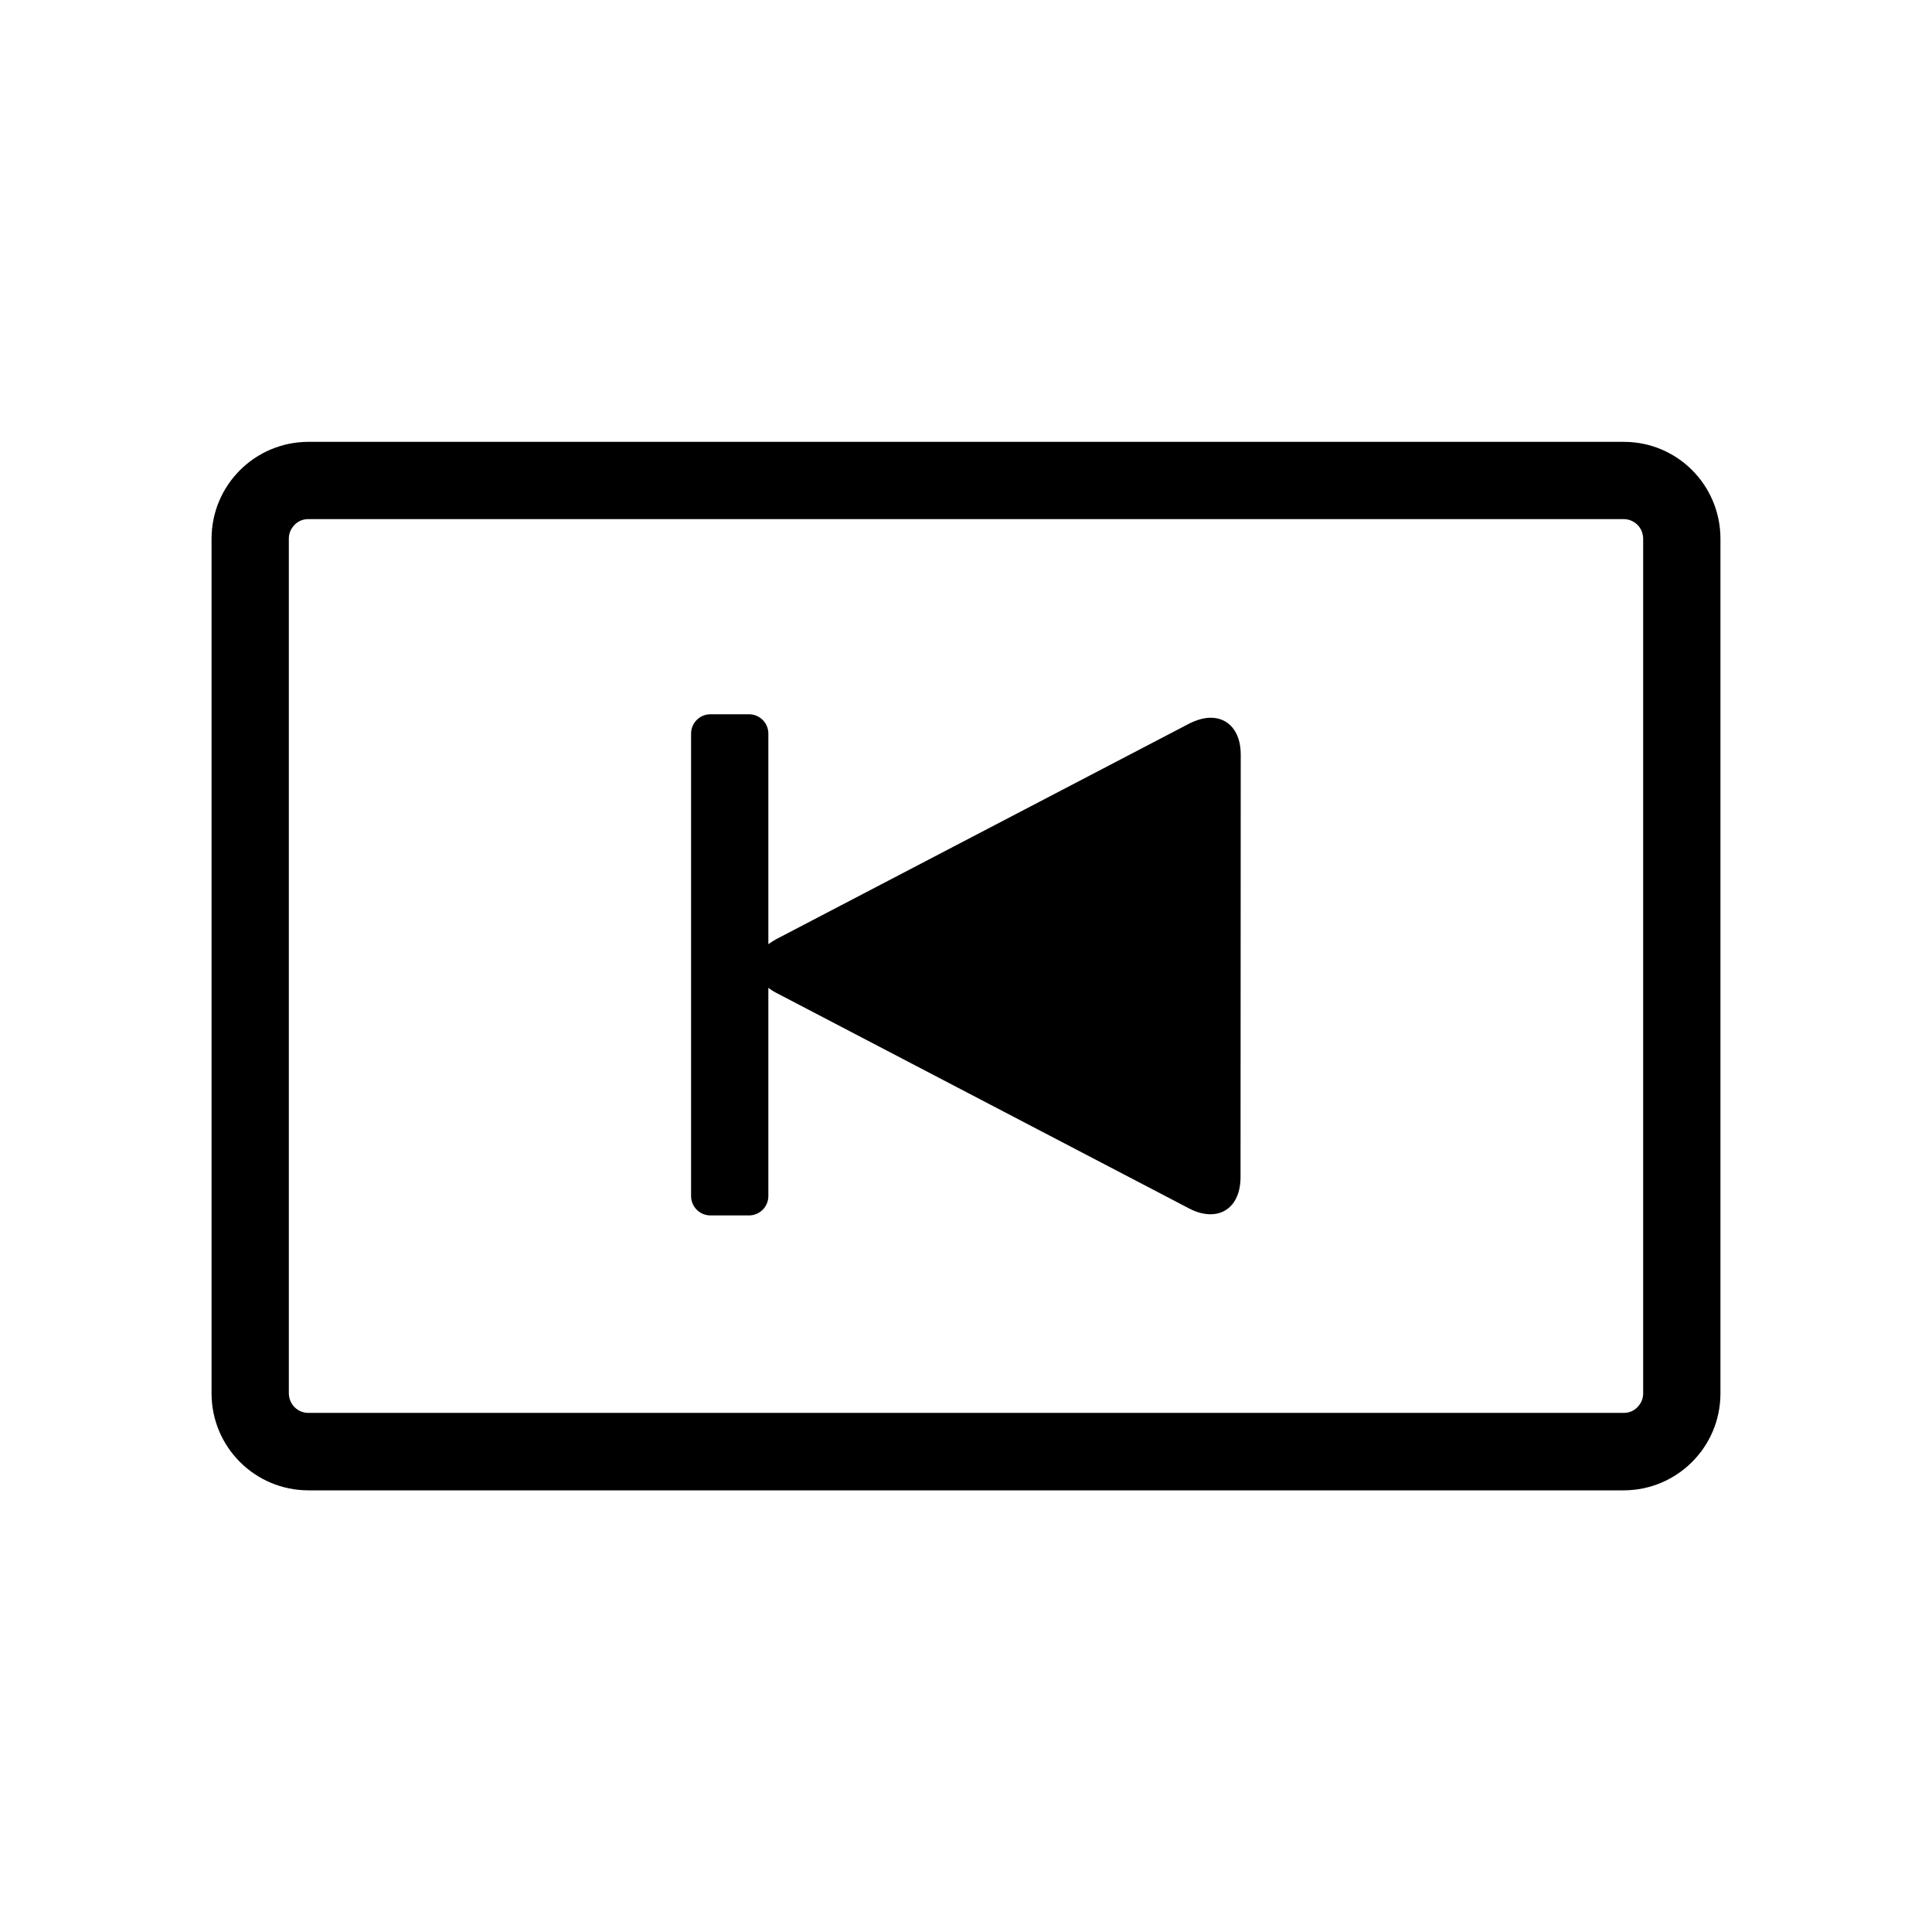 <?xml version="1.0" encoding="utf-8"?>
<!-- Generator: Adobe Illustrator 16.0.0, SVG Export Plug-In . SVG Version: 6.00 Build 0)  -->
<!DOCTYPE svg PUBLIC "-//W3C//DTD SVG 1.1 Tiny//EN" "http://www.w3.org/Graphics/SVG/1.1/DTD/svg11-tiny.dtd">
<svg version="1.1" baseProfile="tiny" id="Capa_1" xmlns="http://www.w3.org/2000/svg" xmlns:xlink="http://www.w3.org/1999/xlink"
	 x="0px" y="0px" width="100px" height="100px" viewBox="0 0 100 100" xml:space="preserve">
<path d="M84.05,22.87h-68.1c-2.76,0.01-4.99,2.24-5,5v44.27c0.01,2.76,2.24,4.99,5,5h68.1c2.76-0.01,4.99-2.24,5-5V27.87
	C89.04,25.1,86.81,22.87,84.05,22.87z M85.05,72.13c0,0.27-0.11,0.51-0.3,0.71c-0.19,0.19-0.43,0.29-0.7,0.29h-68.1
	c-0.27,0-0.51-0.11-0.7-0.29c-0.19-0.19-0.29-0.43-0.3-0.71V27.87c0-0.27,0.11-0.51,0.3-0.71c0.19-0.19,0.43-0.29,0.7-0.29h68.1
	c0.27,0,0.51,0.11,0.7,0.29c0.19,0.19,0.29,0.43,0.3,0.71V72.13z"/>
<path d="M62.67,37.15c-0.34,0-0.71,0.1-1.11,0.3L40.18,48.61c-0.15,0.08-0.28,0.17-0.41,0.26l0-10.9c0-0.55-0.45-1-1-1h-2
	c-0.55,0-1,0.45-1,1v23.94c0,0.55,0.45,1,1,1h2c0.55,0,1-0.45,1-1l0-10.78c0.12,0.09,0.25,0.18,0.41,0.26l21.37,11.16
	c0.4,0.21,0.77,0.3,1.11,0.3c0.91,0,1.55-0.71,1.55-1.92l0.01-21.88C64.22,37.86,63.58,37.15,62.67,37.15z"/>
</svg>
